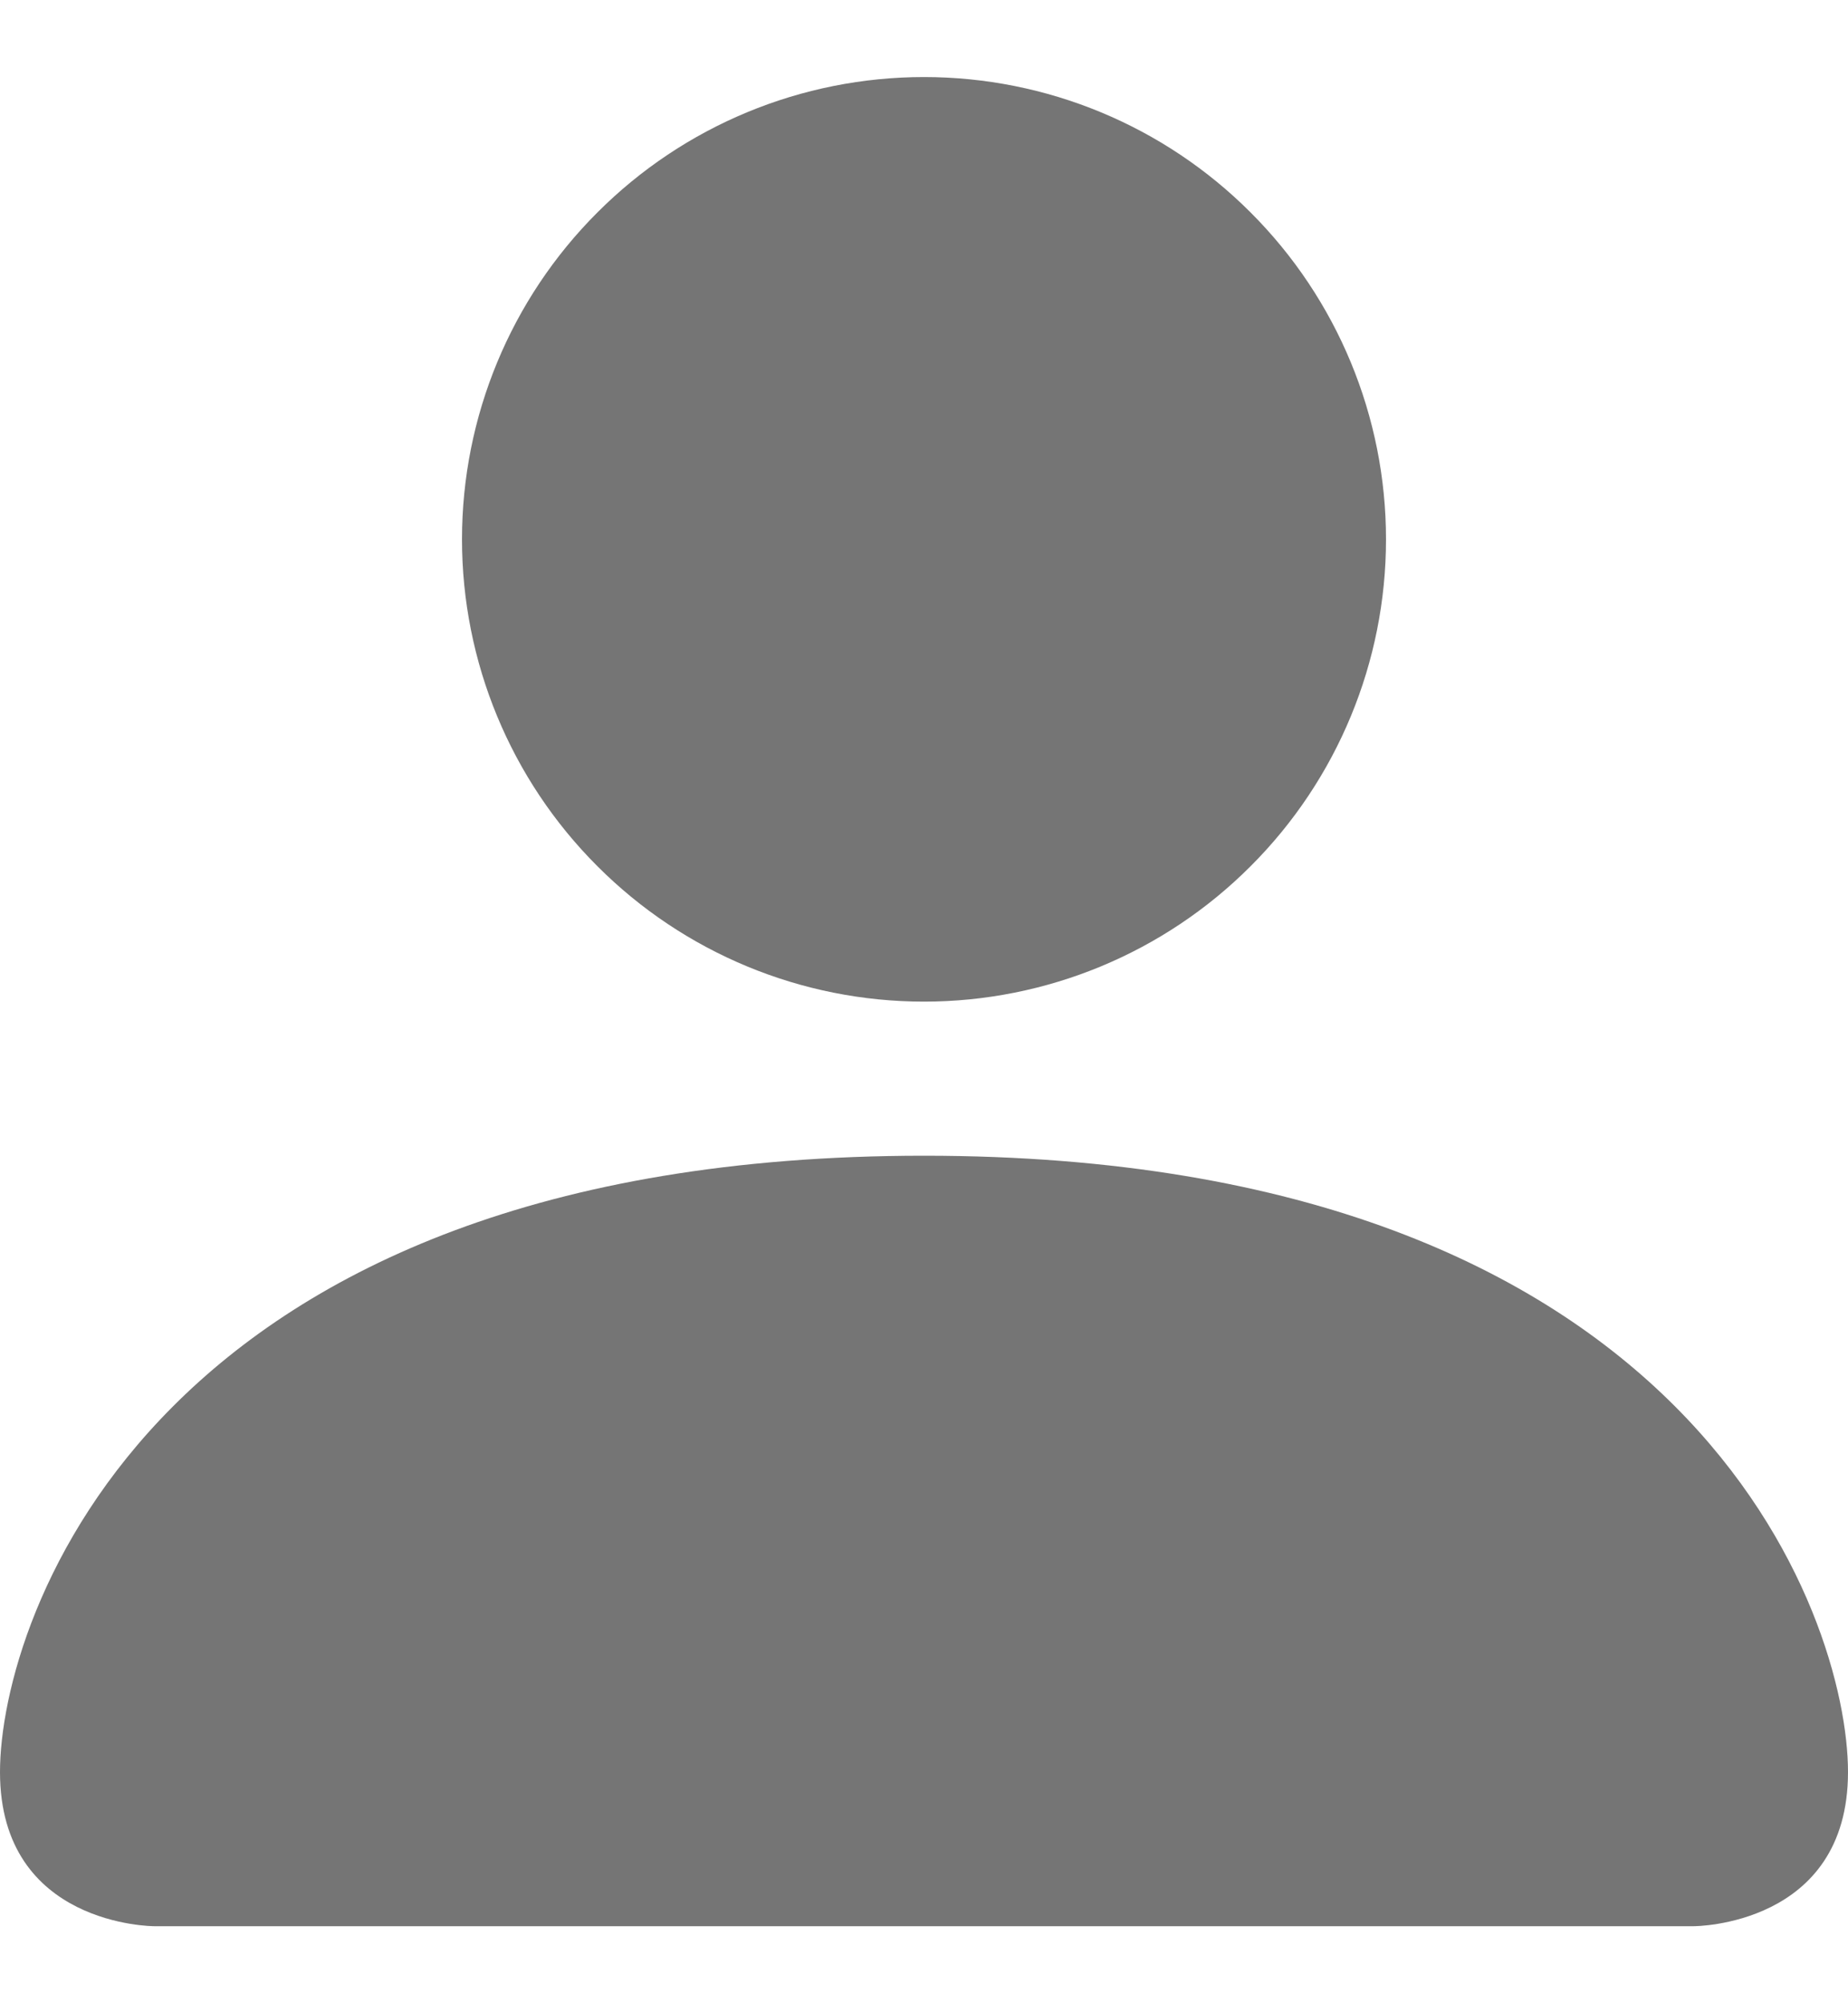 <svg width="12" height="13" viewBox="0 0 12 13" fill="none" xmlns="http://www.w3.org/2000/svg">
<path d="M1 12.5C1 12.5 0 12.5 0 11.5C0 10.5 1 7.5 6 7.5C11 7.5 12 10.5 12 11.5C12 12.5 11 12.5 11 12.5H1ZM6 6.5C6.796 6.5 7.559 6.184 8.121 5.621C8.684 5.059 9 4.296 9 3.5C9 2.704 8.684 1.941 8.121 1.379C7.559 0.816 6.796 0.5 6 0.5C5.204 0.5 4.441 0.816 3.879 1.379C3.316 1.941 3 2.704 3 3.5C3 4.296 3.316 5.059 3.879 5.621C4.441 6.184 5.204 6.5 6 6.5Z" fill="#757575"/>
</svg>
